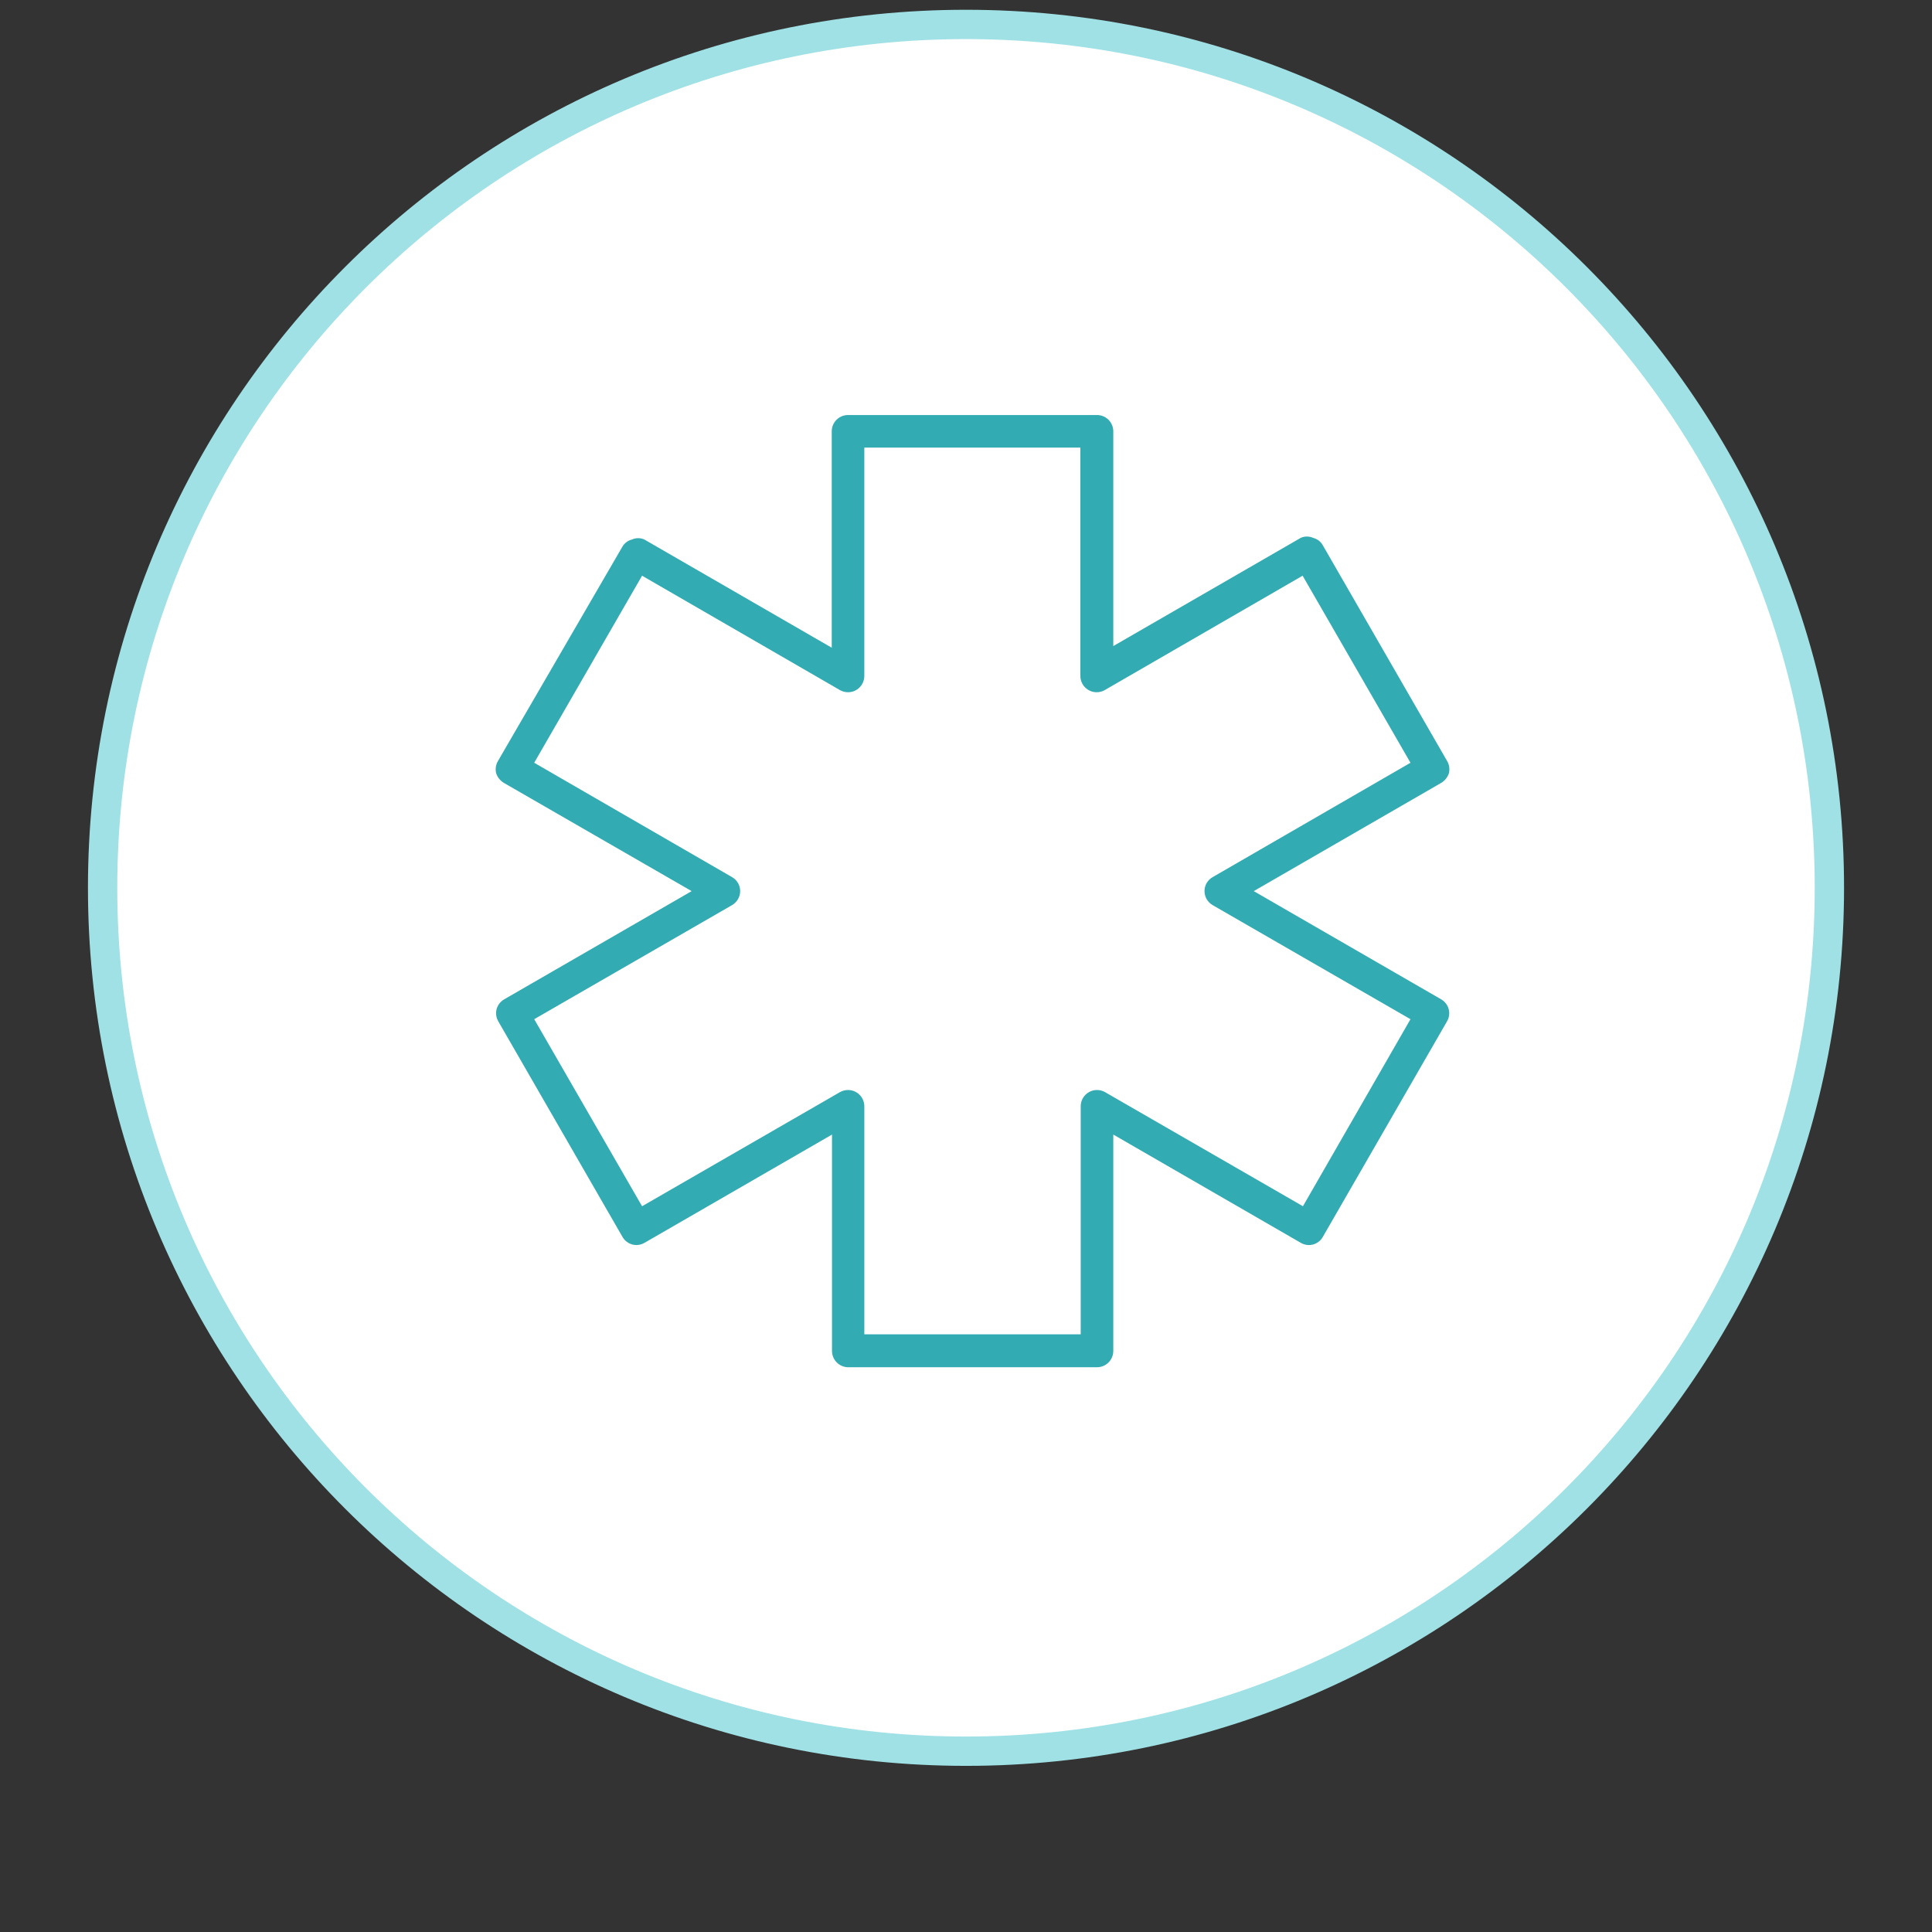 <!-- Generated by IcoMoon.io -->
<svg version="1.1" xmlns="http://www.w3.org/2000/svg" width="1024" height="1024" viewBox="0 0 1024 1024">
<rect x="0" y="0" width="1024" height="1024" fill="#333333" stroke="none"/>
<title></title>
<g id="icomoon-ignore">
</g>
<path fill="#fff" stroke="#a0e1e5" stroke-linejoin="round" stroke-linecap="round" stroke-miterlimit="4" stroke-width="15.54" d="M969.611 470.561c0 252.732-204.88 457.611-457.611 457.611s-457.611-204.88-457.611-457.611c0-252.732 204.88-457.611 457.611-457.611s457.611 204.88 457.611 457.611z"></path>
<path fill="#32abb2" d="M763.82 529.653l-99.314-57.341 99.314-57.341c1.949-1.166 3.415-2.968 4.125-5.114l0.019-0.066c0.154-0.611 0.242-1.312 0.242-2.034 0-1.675-0.476-3.24-1.3-4.565l0.021 0.037-65.784-114.17c-1.094-1.969-2.932-3.412-5.124-3.961l-0.056-0.012c-0.963-0.45-2.092-0.712-3.281-0.712s-2.318 0.262-3.33 0.733l0.049-0.020-99.335 57.341v-113.823c-0.003-4.768-3.867-8.632-8.635-8.635h-131.963c-4.768 0.003-8.632 3.867-8.635 8.635v0 114.698l-99.314-57.352c-0.963-0.45-2.092-0.712-3.281-0.712s-2.318 0.262-3.33 0.733l0.049-0.020c-2.248 0.561-4.086 2.004-5.159 3.932l-0.021 0.041-65.784 113.305c-0.802 1.289-1.278 2.854-1.278 4.529 0 0.722 0.088 1.423 0.254 2.093l-0.013-0.060c0.729 2.212 2.195 4.014 4.101 5.156l0.043 0.024 99.485 57.341-99.335 57.341c-2.597 1.475-4.321 4.222-4.321 7.372 0 1.525 0.404 2.955 1.111 4.19l-0.022-0.041 0.119 0.223 65.784 114.17c1.475 2.597 4.222 4.321 7.372 4.321 1.525 0 2.955-0.404 4.19-1.111l-0.041 0.022 0.223-0.119 99.314-57.341v114.688c0.003 4.768 3.867 8.632 8.635 8.635h131.818c4.768-0.003 8.632-3.867 8.635-8.635v0-114.693l99.314 57.346c1.247 0.764 2.756 1.216 4.371 1.216 3.063 0 5.746-1.627 7.232-4.064l0.021-0.037 0.119-0.223 65.784-114.17c0.764-1.247 1.216-2.756 1.216-4.371 0-3.063-1.627-5.746-4.064-7.232l-0.037-0.021zM690.587 639.332l-104.841-60.449c-1.238-0.726-2.727-1.155-4.315-1.155-3.179 0-5.957 1.717-7.457 4.274l-0.022 0.041c-0.713 1.226-1.14 2.696-1.155 4.264v120.909h-114.688v-120.909c-0.032-4.747-3.888-8.583-8.64-8.583-0.016 0-0.033 0-0.049 0h0.003c-1.572 0.016-3.042 0.442-4.31 1.178l0.042-0.023-104.841 60.454-57.17-99.143 104.841-60.449c2.588-1.51 4.304-4.267 4.32-7.426v-0.002c0-0.012 0-0.027 0-0.042 0-3.154-1.723-5.905-4.279-7.364l-0.042-0.022-104.841-60.605 57.17-99.143 104.841 60.605c1.238 0.727 2.727 1.156 4.316 1.156 4.769 0 8.635-3.866 8.635-8.635 0-0.042 0-0.084-0.001-0.126v0.006-120.904h114.522v120.904c-0.001 0.036-0.001 0.078-0.001 0.12 0 4.769 3.866 8.635 8.635 8.635 1.589 0 3.078-0.429 4.356-1.178l-0.041 0.022 104.841-60.605 57.17 99.143-104.841 60.605c-2.597 1.481-4.32 4.233-4.32 7.386 0 0.015 0 0.029 0 0.044v-0.002c0.016 3.161 1.732 5.918 4.279 7.406l0.041 0.022 104.841 60.454z"></path>
</svg>
